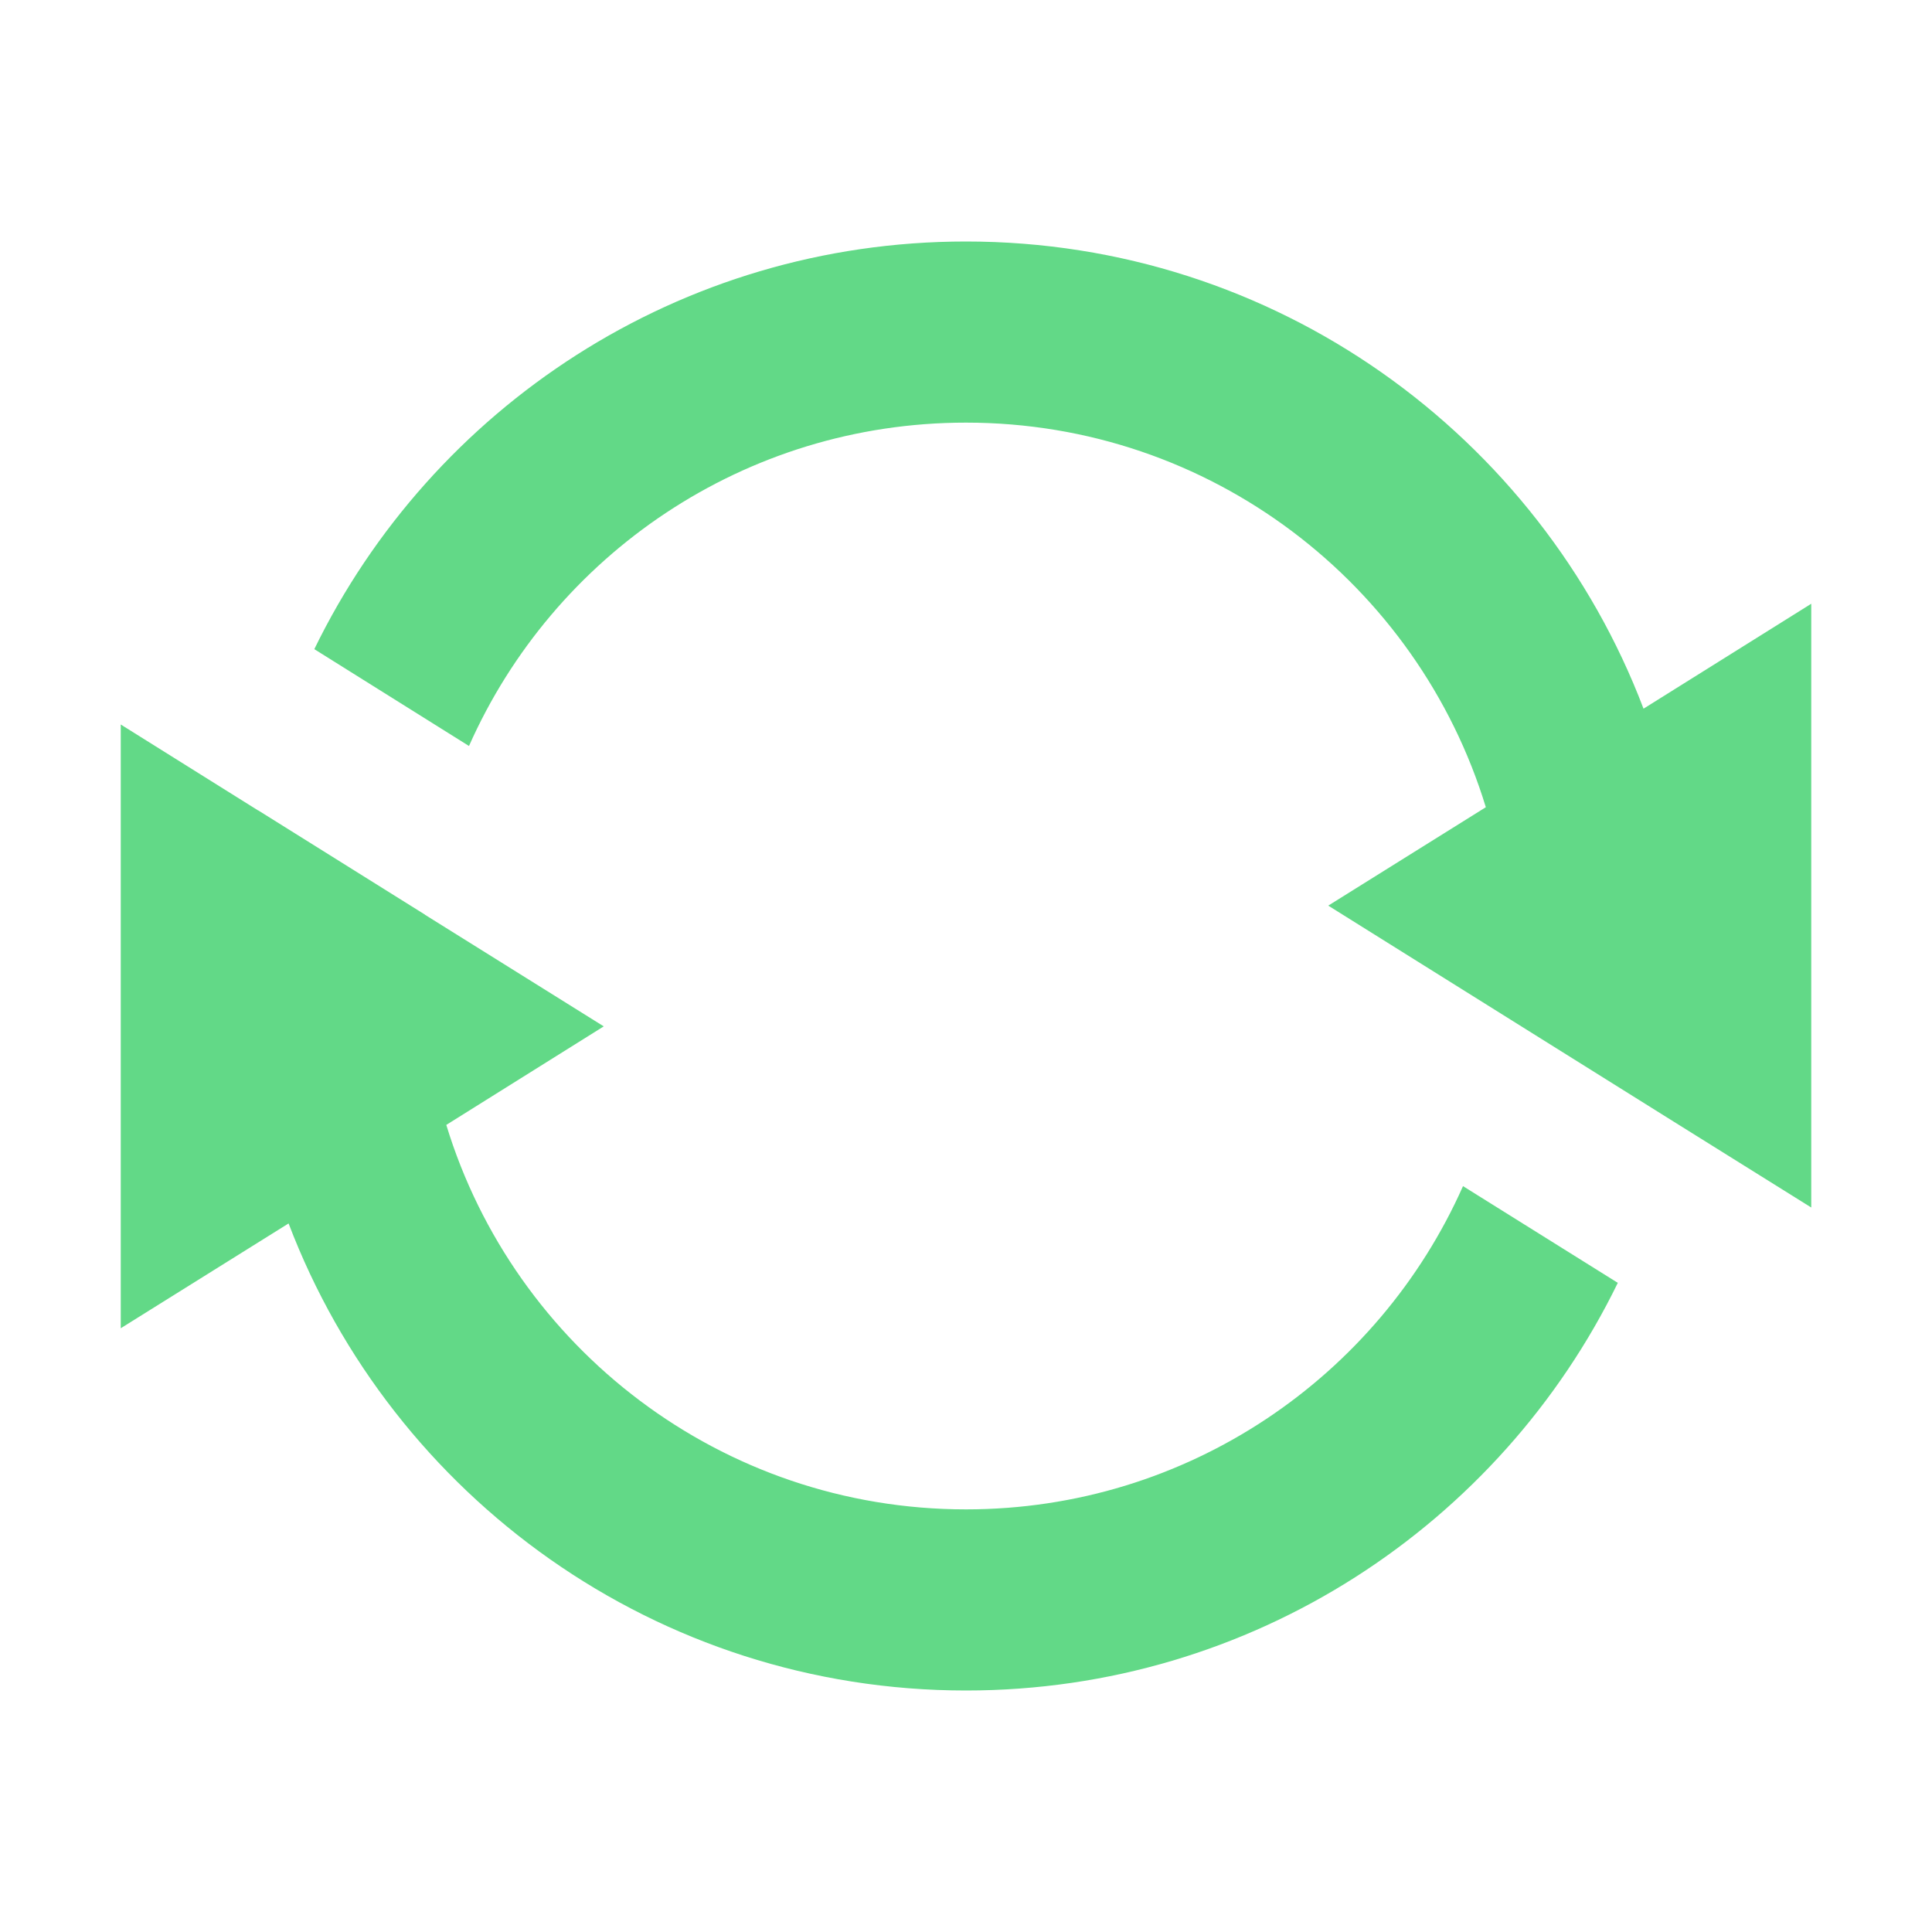 <?xml version="1.0" encoding="UTF-8"?>
<svg width="16px" height="16px" viewBox="0 0 16 16" version="1.1" xmlns="http://www.w3.org/2000/svg" xmlns:xlink="http://www.w3.org/1999/xlink">
    <!-- Generator: Sketch 61 (89581) - https://sketch.com -->
    <title>16</title>
    <desc>Created with Sketch.</desc>
    <g id="16" stroke="none" stroke-width="1" fill="none" fill-rule="evenodd">
        <path d="M1,6 L2.138,6.712 L2.138,6.711 L3.52,7.575 C3.52,7.575 3.52,7.575 3.52,7.576 L5,8.5 L3.696,9.316 C4.258,11.159 5.973,12.5 8,12.5 C9.837,12.5 11.416,11.4 12.116,9.823 L13.398,10.624 C12.424,12.623 10.373,14 8,14 C5.437,14 3.25,12.393 2.39,10.132 L1,11 L1,6 Z M8,2 C10.563,2 12.751,3.607 13.611,5.869 L15,5 L15,10 L13.861,9.289 L11,7.5 L12.305,6.685 C11.742,4.841 10.028,3.5 8,3.5 C6.163,3.5 4.583,4.6 3.884,6.178 L2.603,5.376 C3.576,3.377 5.627,2 8,2 Z" id="Combined-Shape" fill="#62D987"></path>
        <rect id="Rectangle-Copy-6" fill="#D8D8D8" opacity="0" x="0" y="0" width="16" height="16"></rect>
    </g>
</svg>